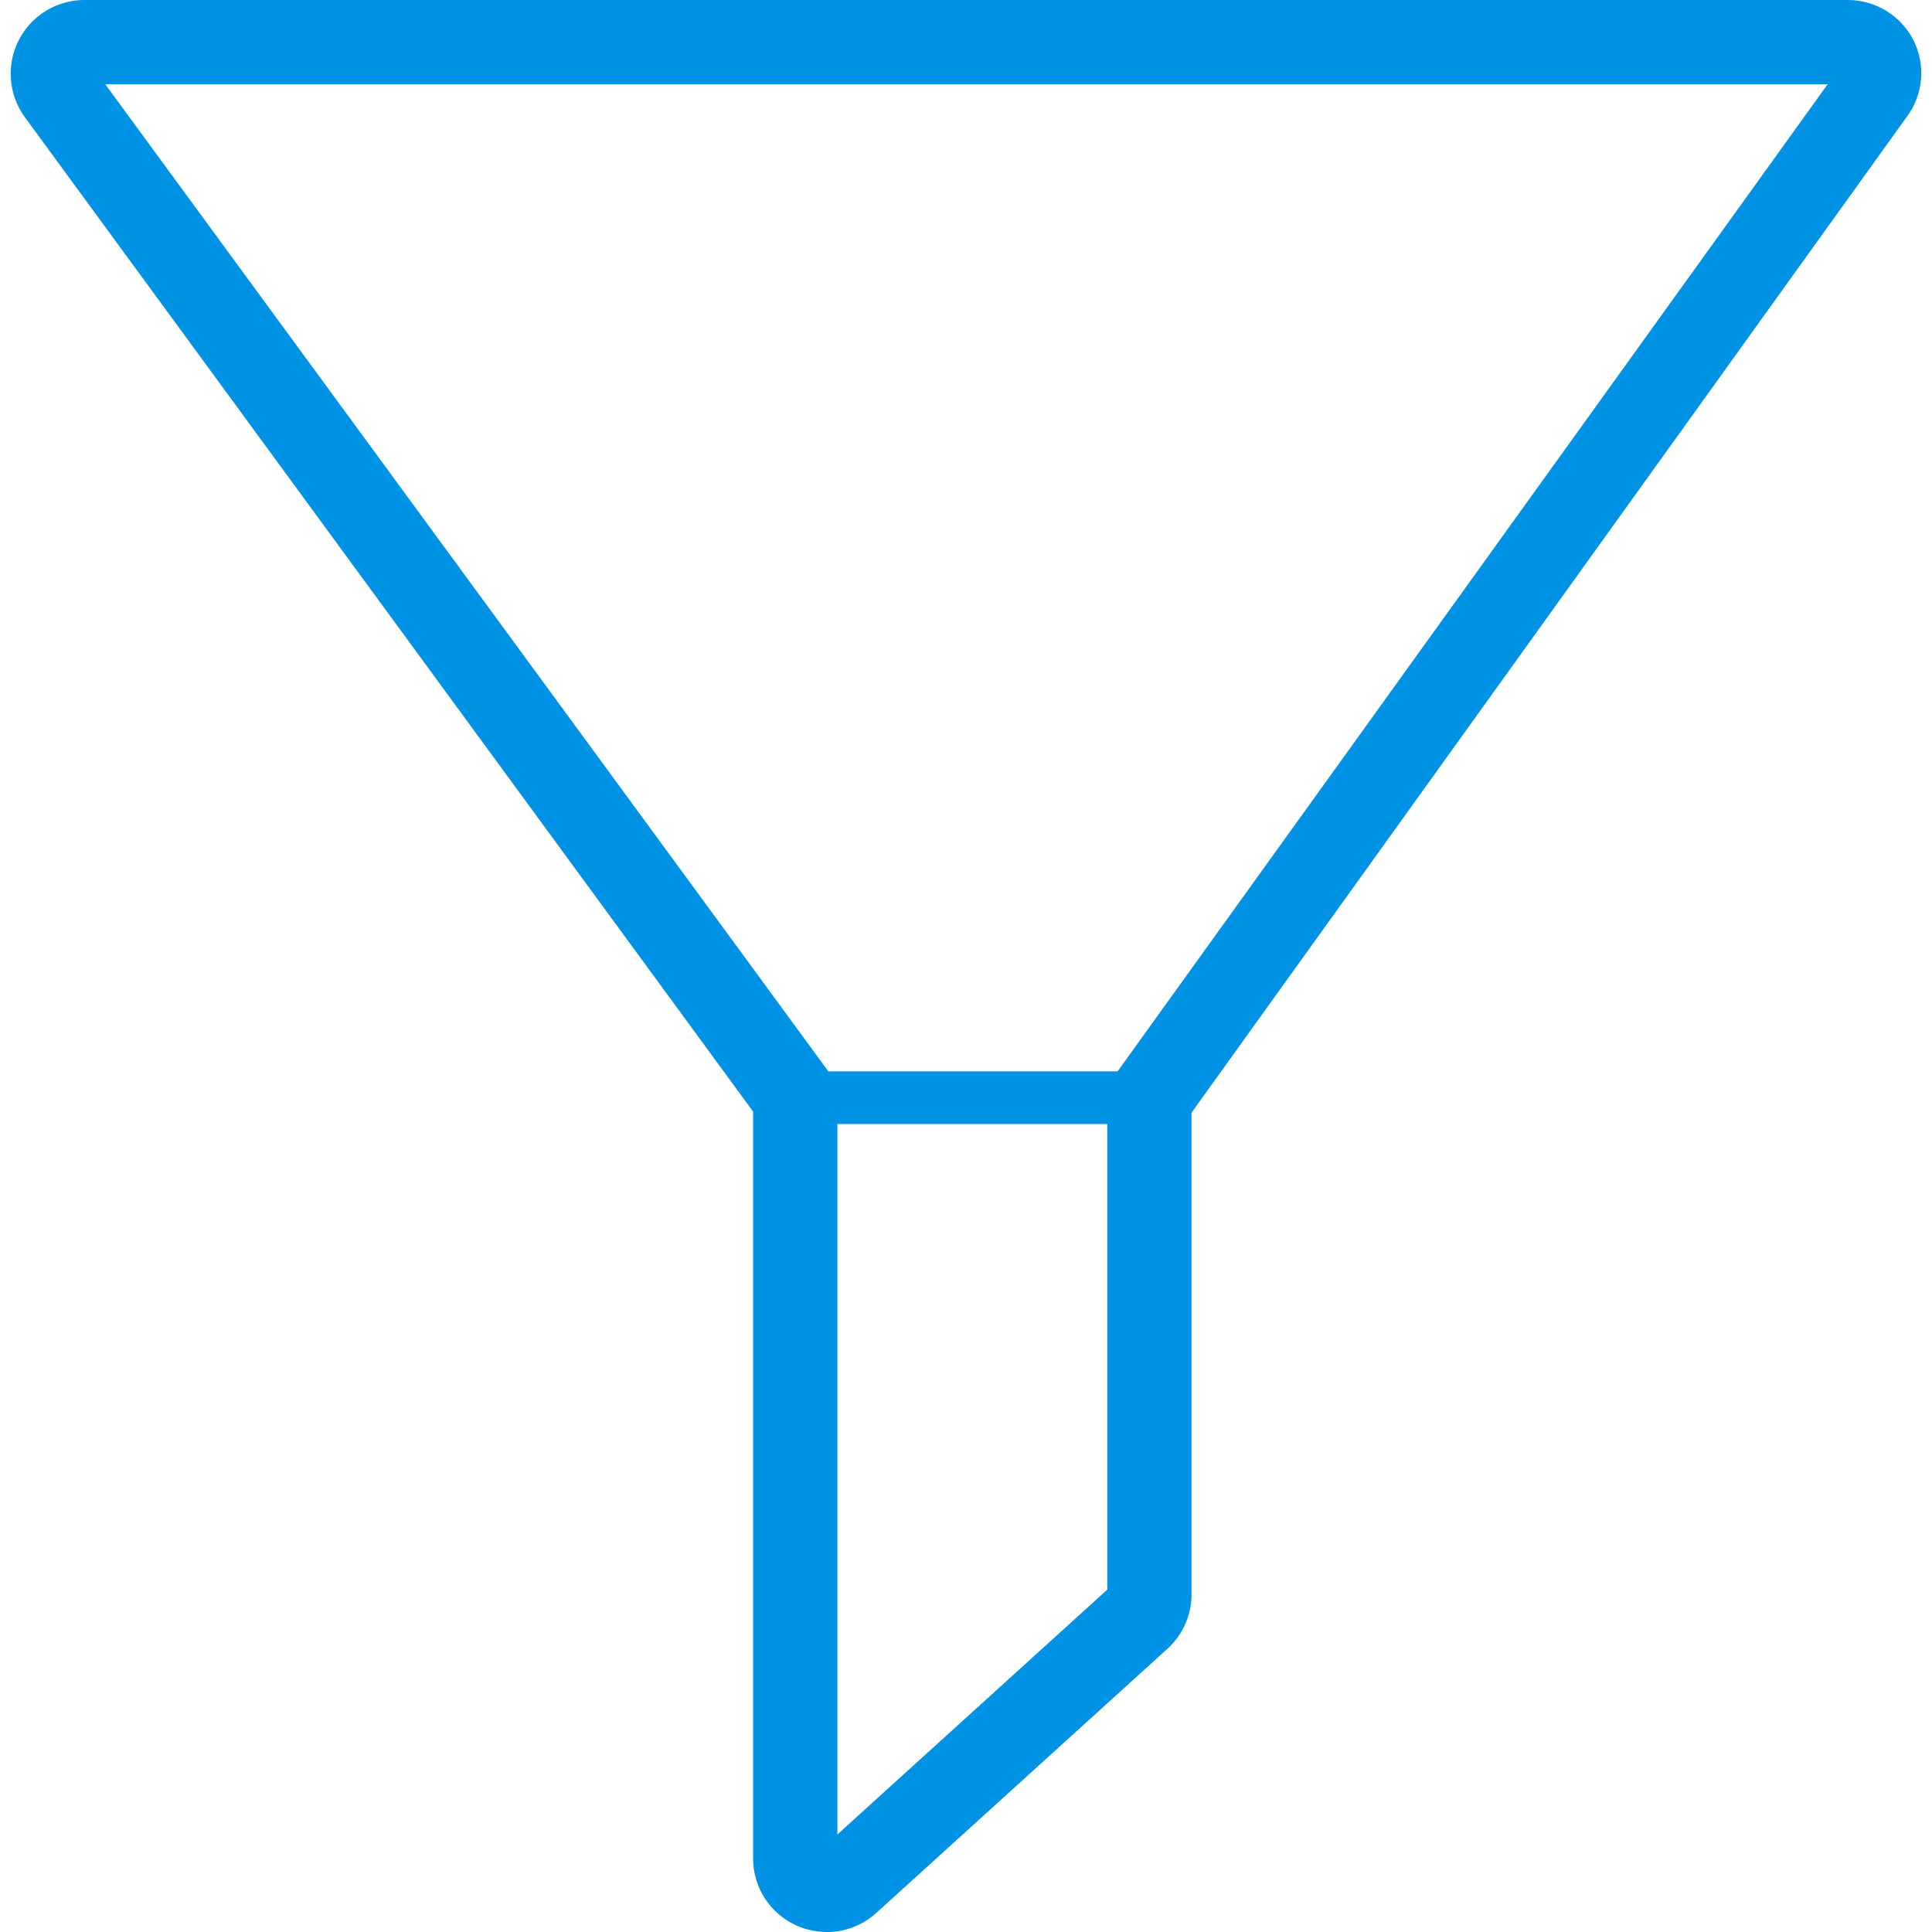 <?xml version="1.0" encoding="UTF-8"?>
<svg width="512pt" height="512pt" version="1.1" viewBox="0 0 512 512" xmlns="http://www.w3.org/2000/svg">
 <path fill="#0092e4" d="m507.06 10.609c-1.641-3.191-4.129-5.871-7.191-7.742-3.062-1.871-6.582-2.863-10.172-2.867h-467.33c-4.84 0.004-9.504 1.801-13.094 5.043-3.59 3.246-5.848 7.707-6.336 12.52-0.492 4.812 0.82 9.637 3.684 13.539l192.96 263.48v197.88c-0.016 3.785 1.078 7.496 3.141 10.668 2.062 3.176 5.008 5.676 8.473 7.199 2.535 1.117 5.273 1.688 8.043 1.676 4.816-0.023 9.453-1.832 13.008-5.082l77.109-69.961c4.086-3.695 6.422-8.949 6.418-14.461v-127.64l189.56-263.93c2.148-2.894 3.449-6.328 3.758-9.918 0.305-3.59-0.398-7.195-2.027-10.406zm-285.14 475.54v-188.27h71.523v123.39zm74.258-202.23h-76.66l-191.62-261.59h456.45z"/>
</svg>
